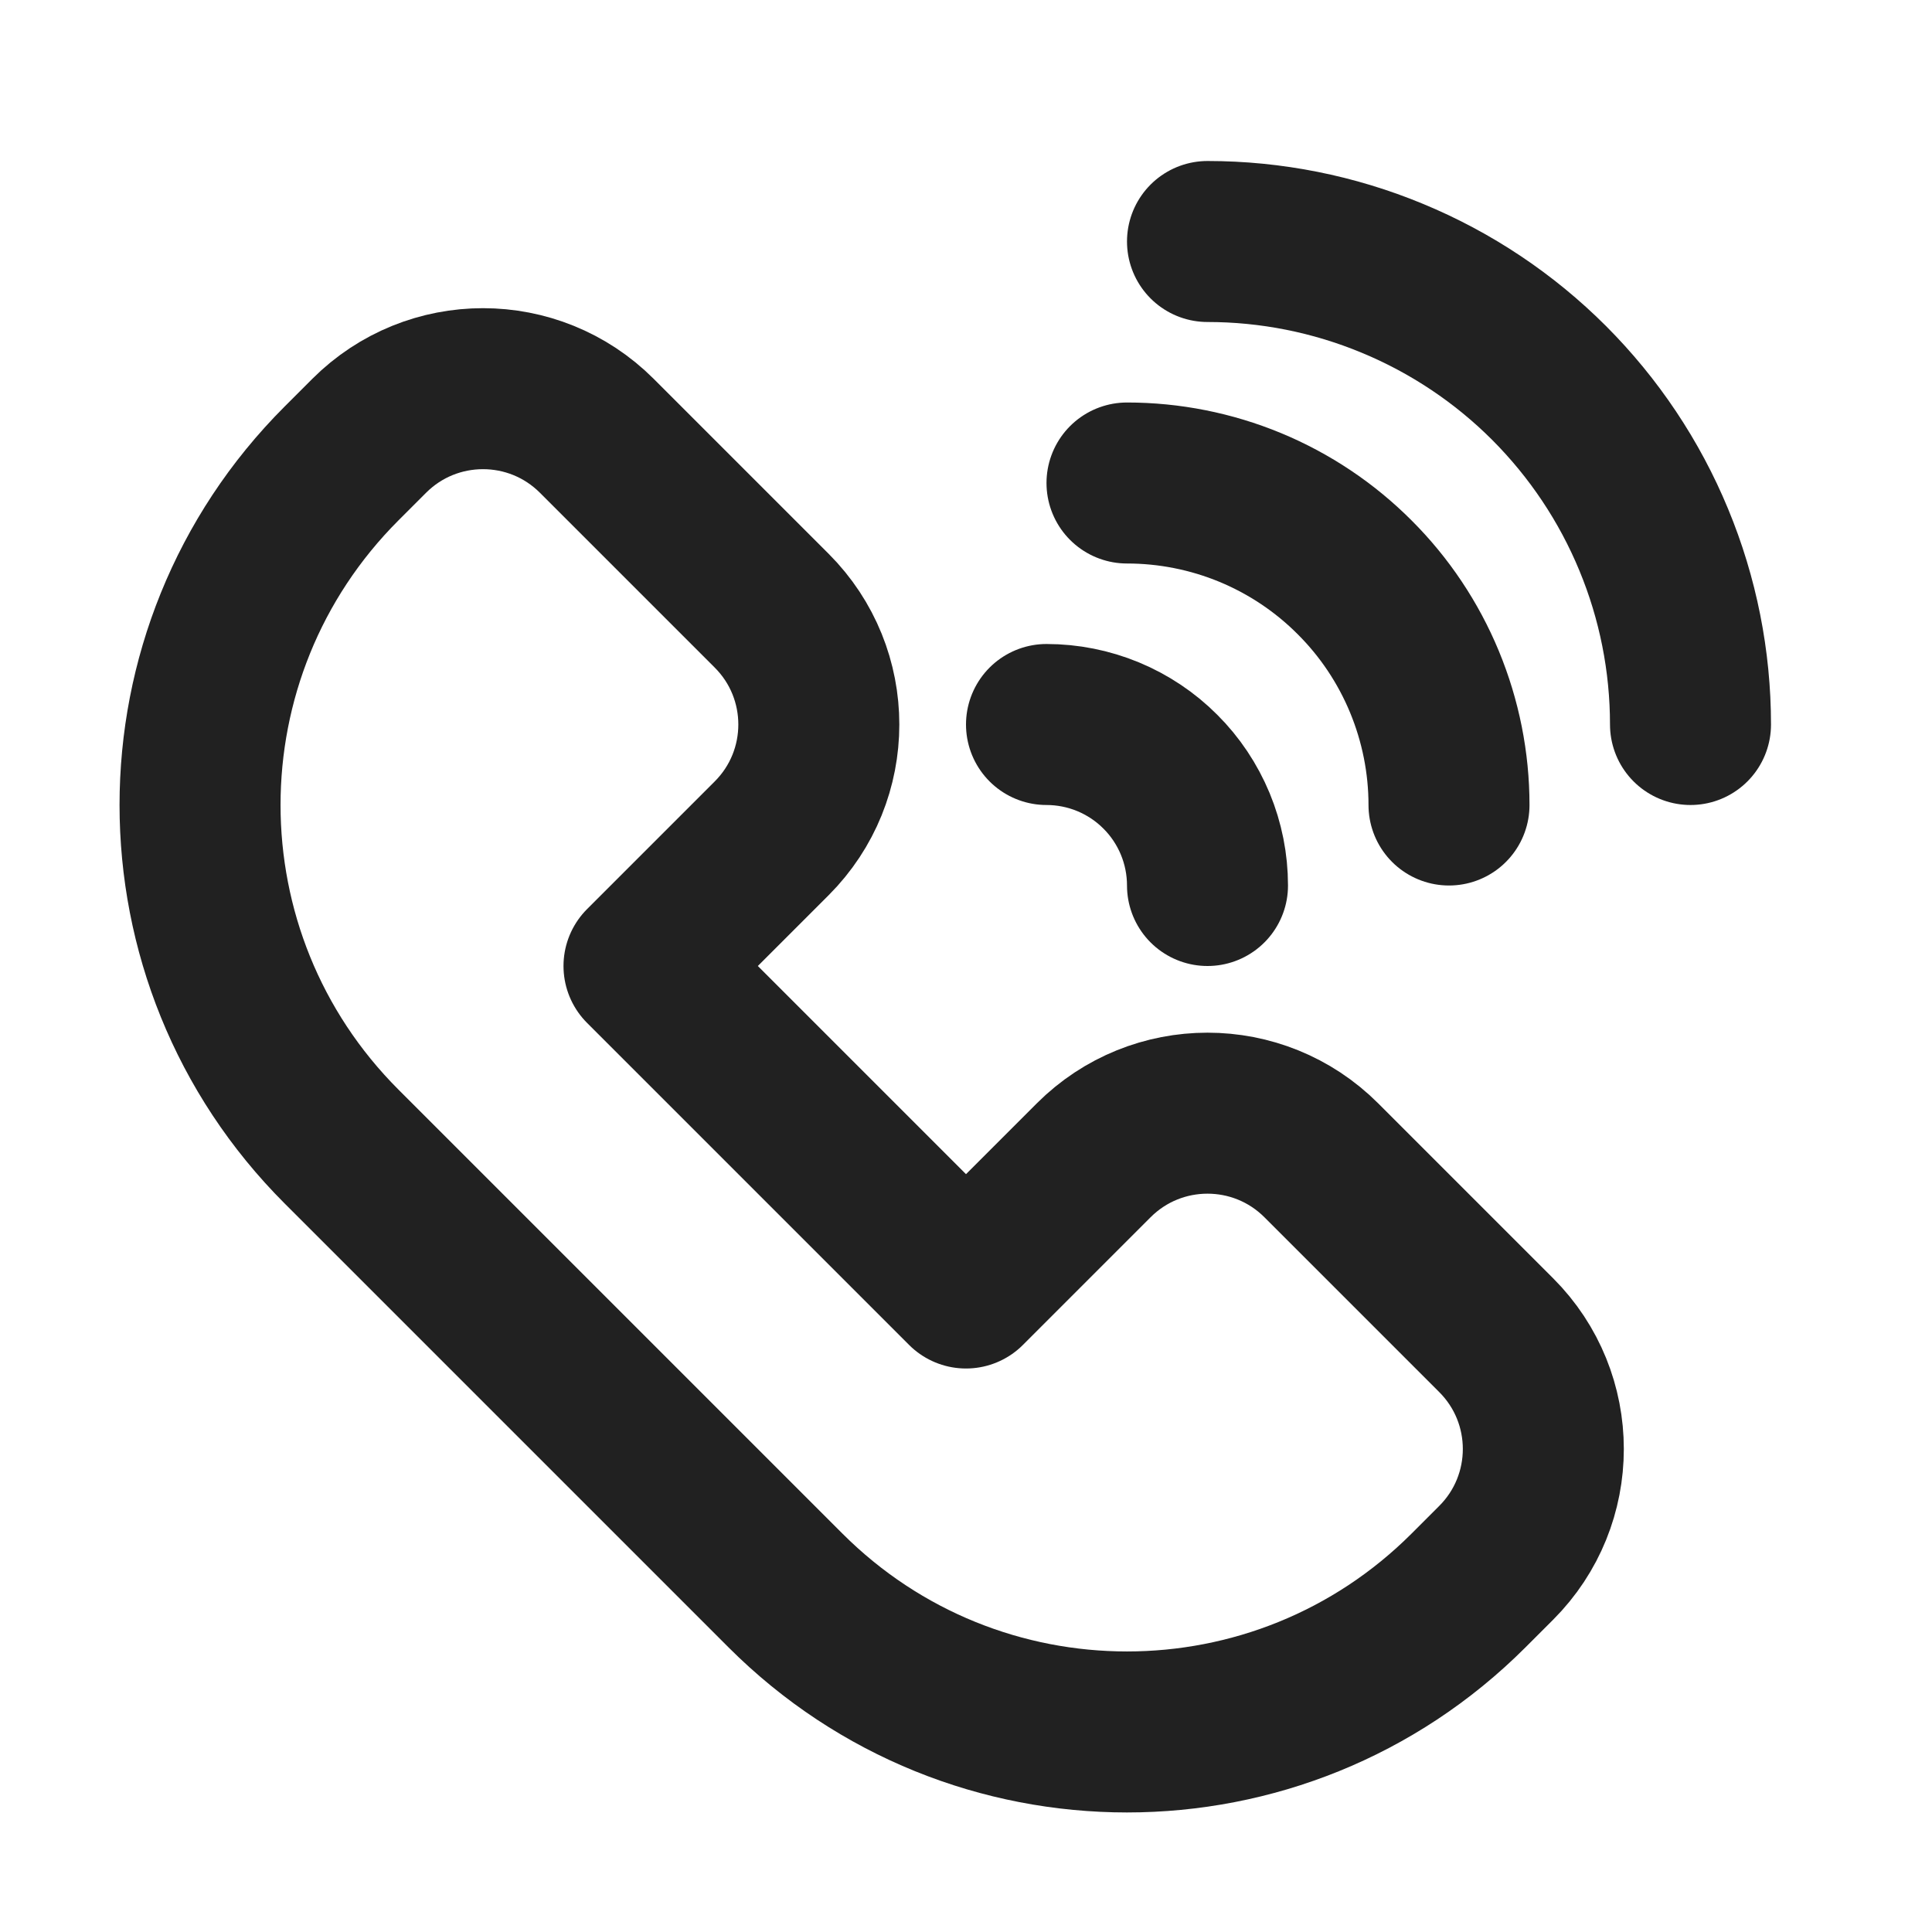 <svg width="24" height="24" viewBox="0 0 24 24" fill="none" xmlns="http://www.w3.org/2000/svg">
<path d="M4.243 5.757L4.586 5.414C5.367 4.633 6.633 4.633 7.414 5.414L9.586 7.586C10.367 8.367 10.367 9.633 9.586 10.414L8 12L12 16L13.586 14.414C14.367 13.633 15.633 13.633 16.414 14.414L18.586 16.586C19.367 17.367 19.367 18.633 18.586 19.414L18.243 19.757C15.899 22.101 12.101 22.101 9.757 19.757L4.243 14.243C1.899 11.899 1.899 8.101 4.243 5.757Z" stroke="#212121" stroke-width="2" stroke-linecap="round" stroke-linejoin="round"/>
<path d="M15 11C15 10.737 14.948 10.477 14.848 10.235C14.747 9.992 14.6 9.771 14.414 9.586C14.229 9.4 14.008 9.253 13.765 9.152C13.523 9.052 13.263 9 13 9" stroke="#212121" stroke-width="2" stroke-linecap="round"/>
<path d="M18 10C18 9.475 17.896 8.955 17.695 8.469C17.494 7.984 17.2 7.543 16.828 7.172C16.457 6.8 16.016 6.505 15.531 6.304C15.045 6.103 14.525 6 14 6" stroke="#212121" stroke-width="2" stroke-linecap="round"/>
<path d="M21 9C21 8.212 20.845 7.432 20.543 6.704C20.242 5.976 19.8 5.315 19.243 4.757C18.686 4.2 18.024 3.758 17.296 3.457C16.568 3.155 15.788 3 15 3" stroke="#212121" stroke-width="2" stroke-linecap="round"/>
</svg>
